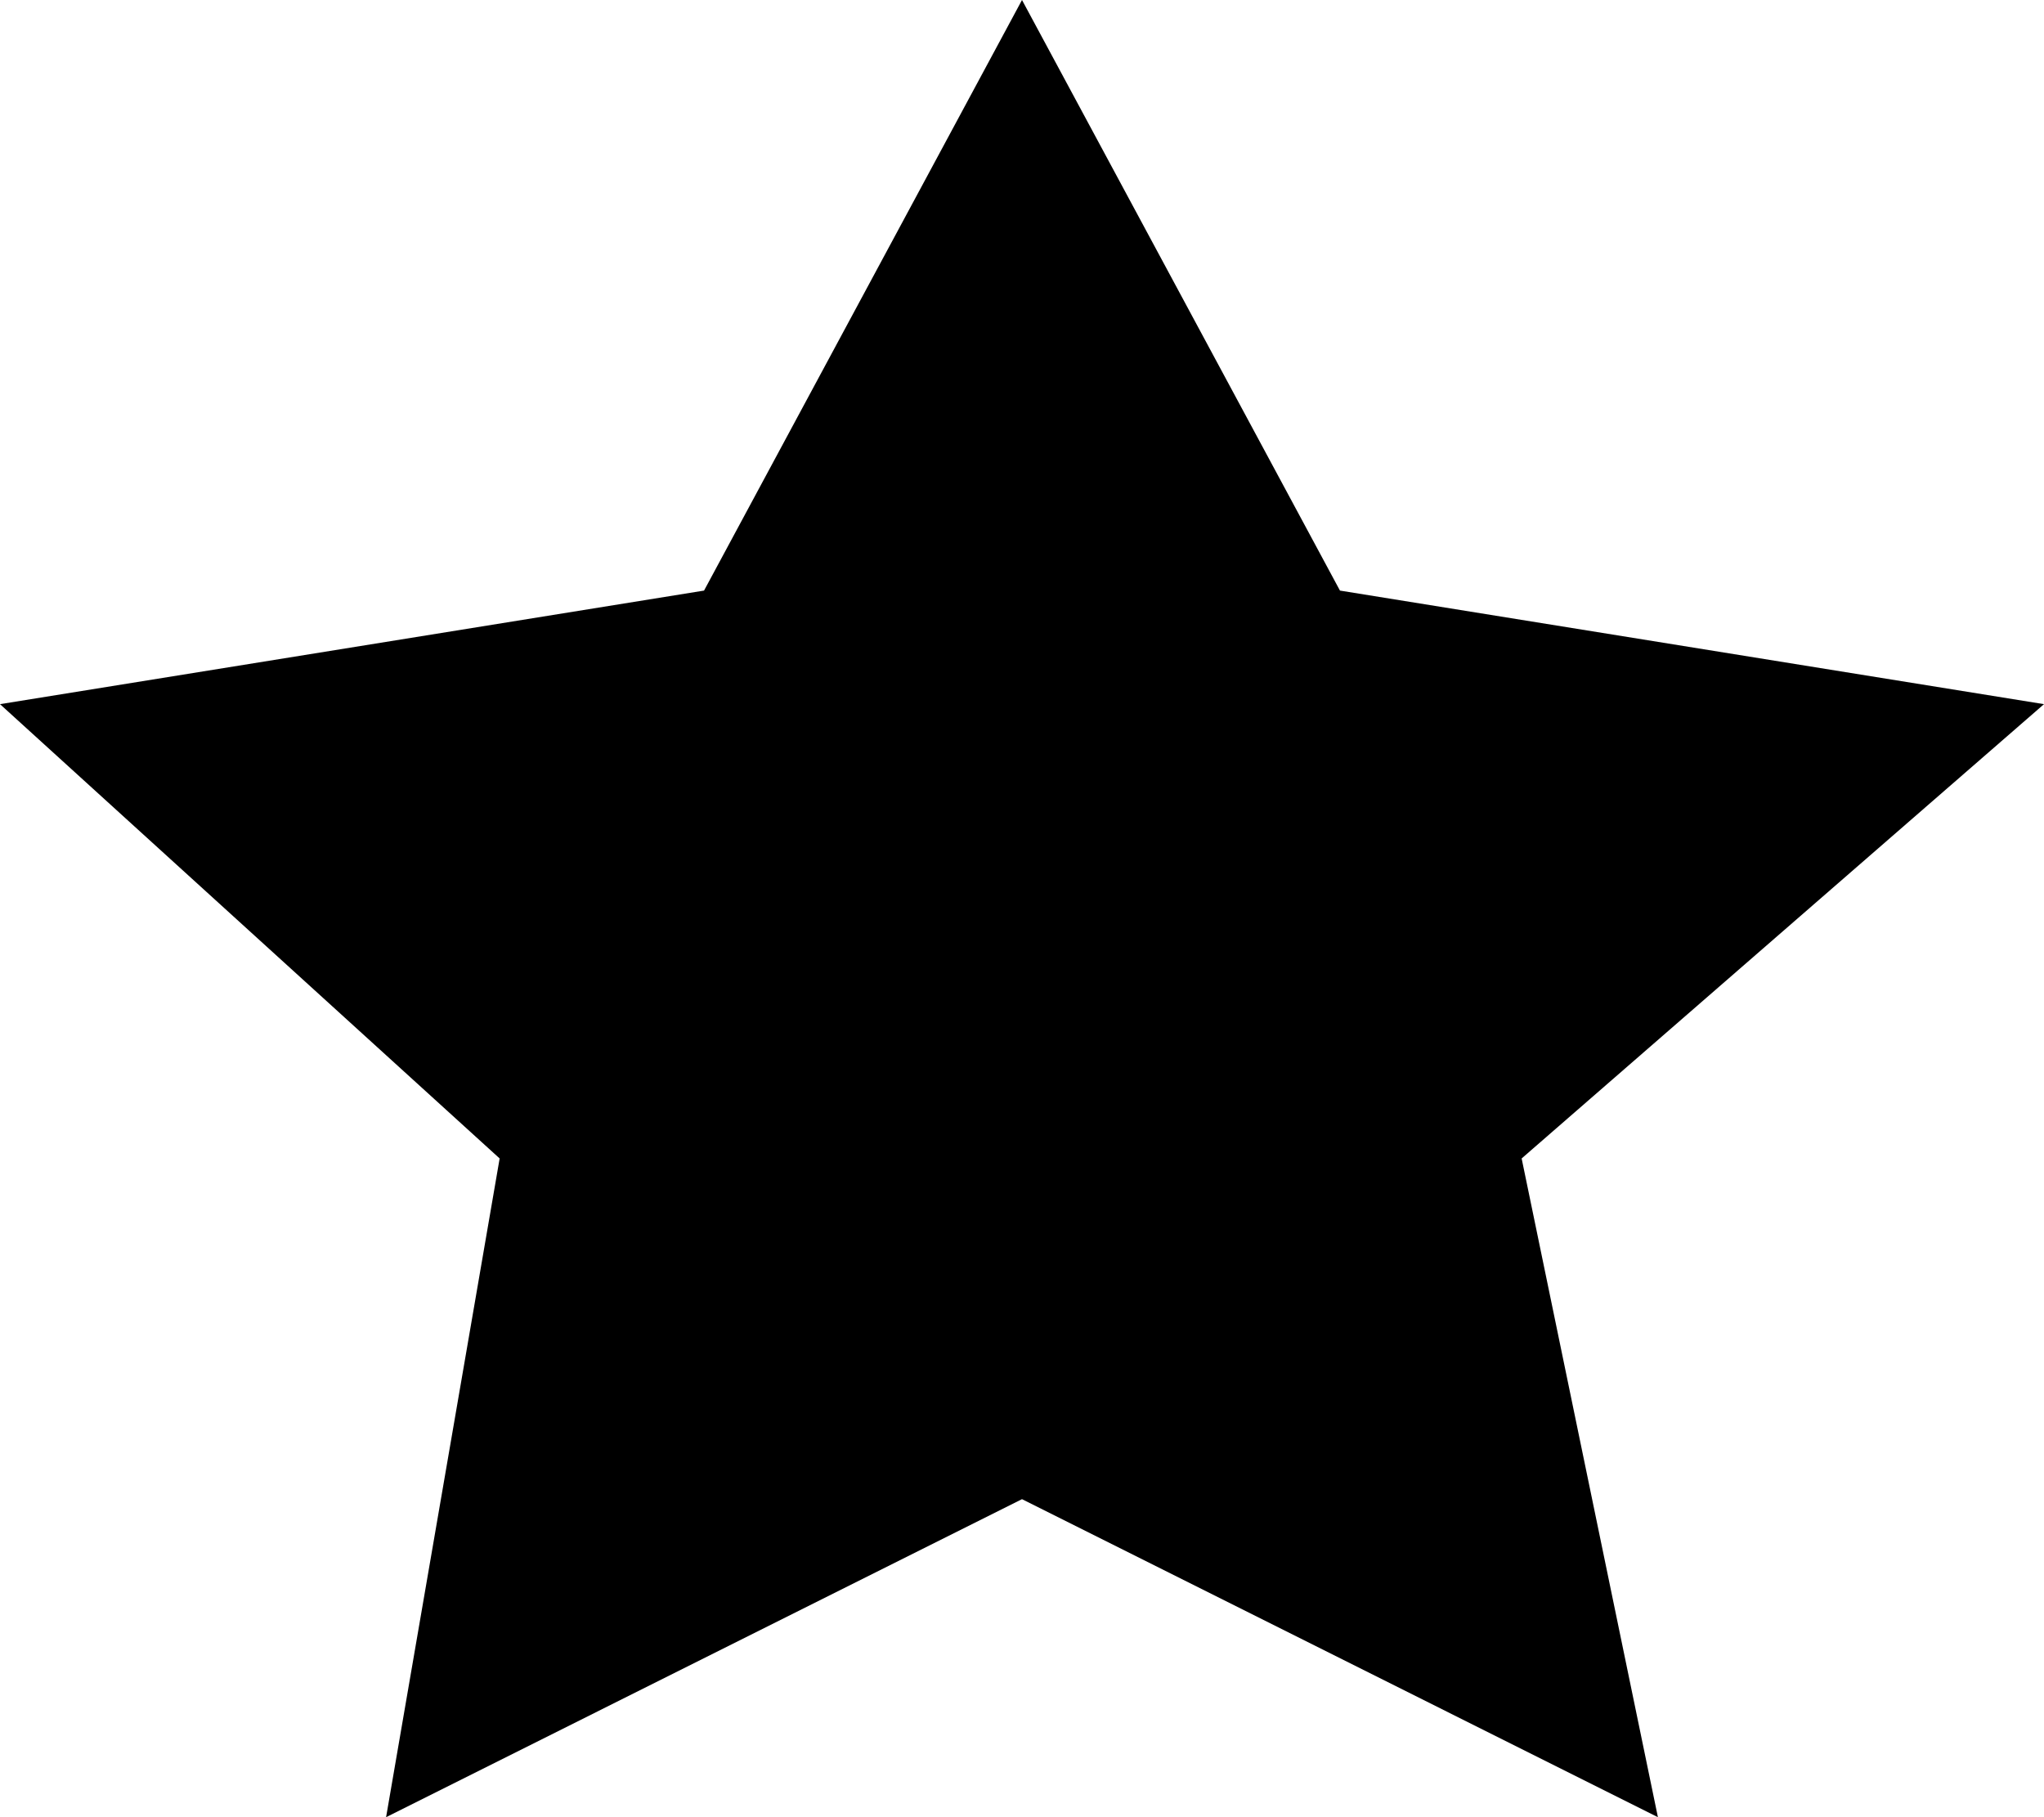 <?xml version="1.0" encoding="utf-8"?>
<!-- Generator: Adobe Illustrator 17.1.0, SVG Export Plug-In . SVG Version: 6.00 Build 0)  -->
<!DOCTYPE svg PUBLIC "-//W3C//DTD SVG 1.1//EN" "http://www.w3.org/Graphics/SVG/1.1/DTD/svg11.dtd">
<svg version="1.1" id="Layer_1" xmlns="http://www.w3.org/2000/svg" xmlns:xlink="http://www.w3.org/1999/xlink" x="0px" y="0px"
	 viewBox="0 0 9 8" enable-background="new 0 0 9 8" xml:space="preserve">
<polygon points="4.5,0 5.9,2.6 9,3.1 6.7,5.1 7.3,8 4.5,6.6 1.7,8 2.2,5.1 0,3.1 3.1,2.6 "/>
</svg>
